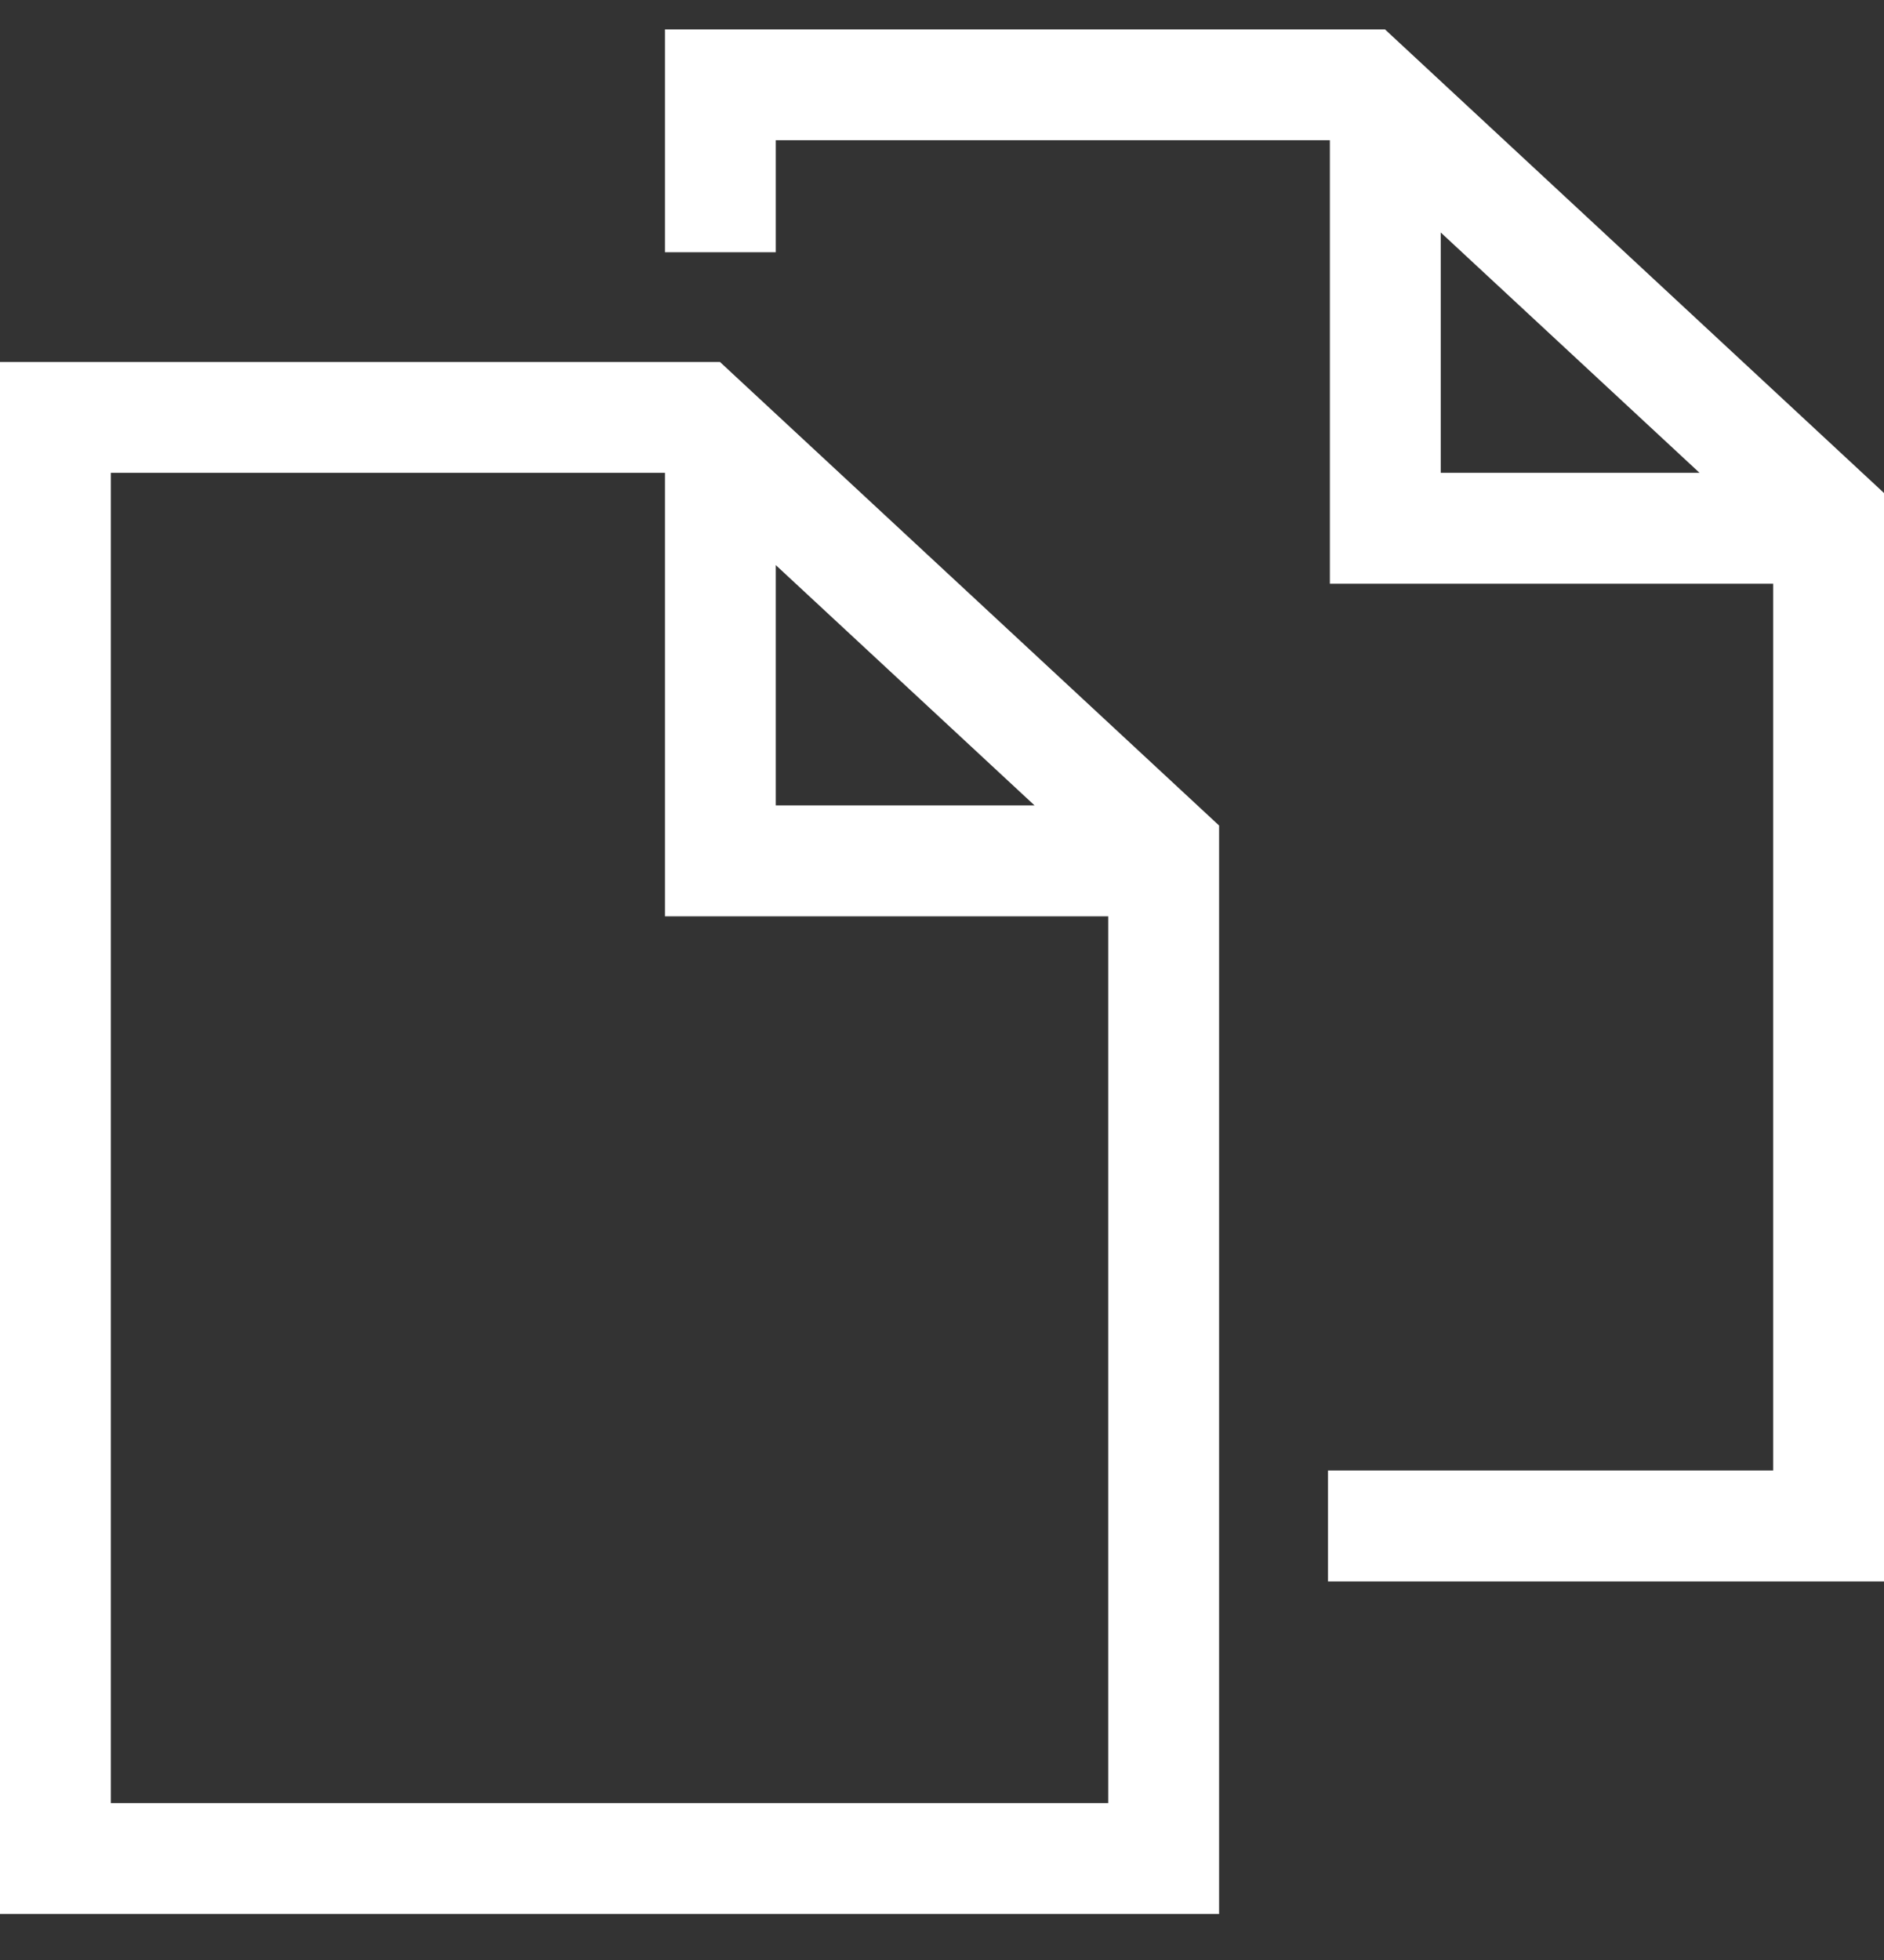 <svg width="25" height="26" viewBox="0 0 25 26" fill="none" xmlns="http://www.w3.org/2000/svg">
<rect x="0" y="0" width="25" height="26" fill="#333333" stroke="none"/>
<g clip-path="url(#clip0_612_134)">
<path d="M18.378 0.39H8.824V3.346H10.294V1.86H17.647V7.743H23.529V19.507H17.622V20.978H25V6.54L18.378 0.39ZM19.118 3.084L22.552 6.272H19.118V3.084ZM0 4.802V25.39H16.177V10.951L9.554 4.802H0ZM10.294 7.496L13.728 10.684H10.294V7.496ZM1.471 23.919V6.272H8.824V12.155H14.706V23.919H1.471Z" fill="white"/>
</g>
<defs>
<clipPath id="clip0_612_134">
<rect width="25" height="25" fill="white" transform="translate(0 0.39)"/>
</clipPath>
</defs>
</svg>
